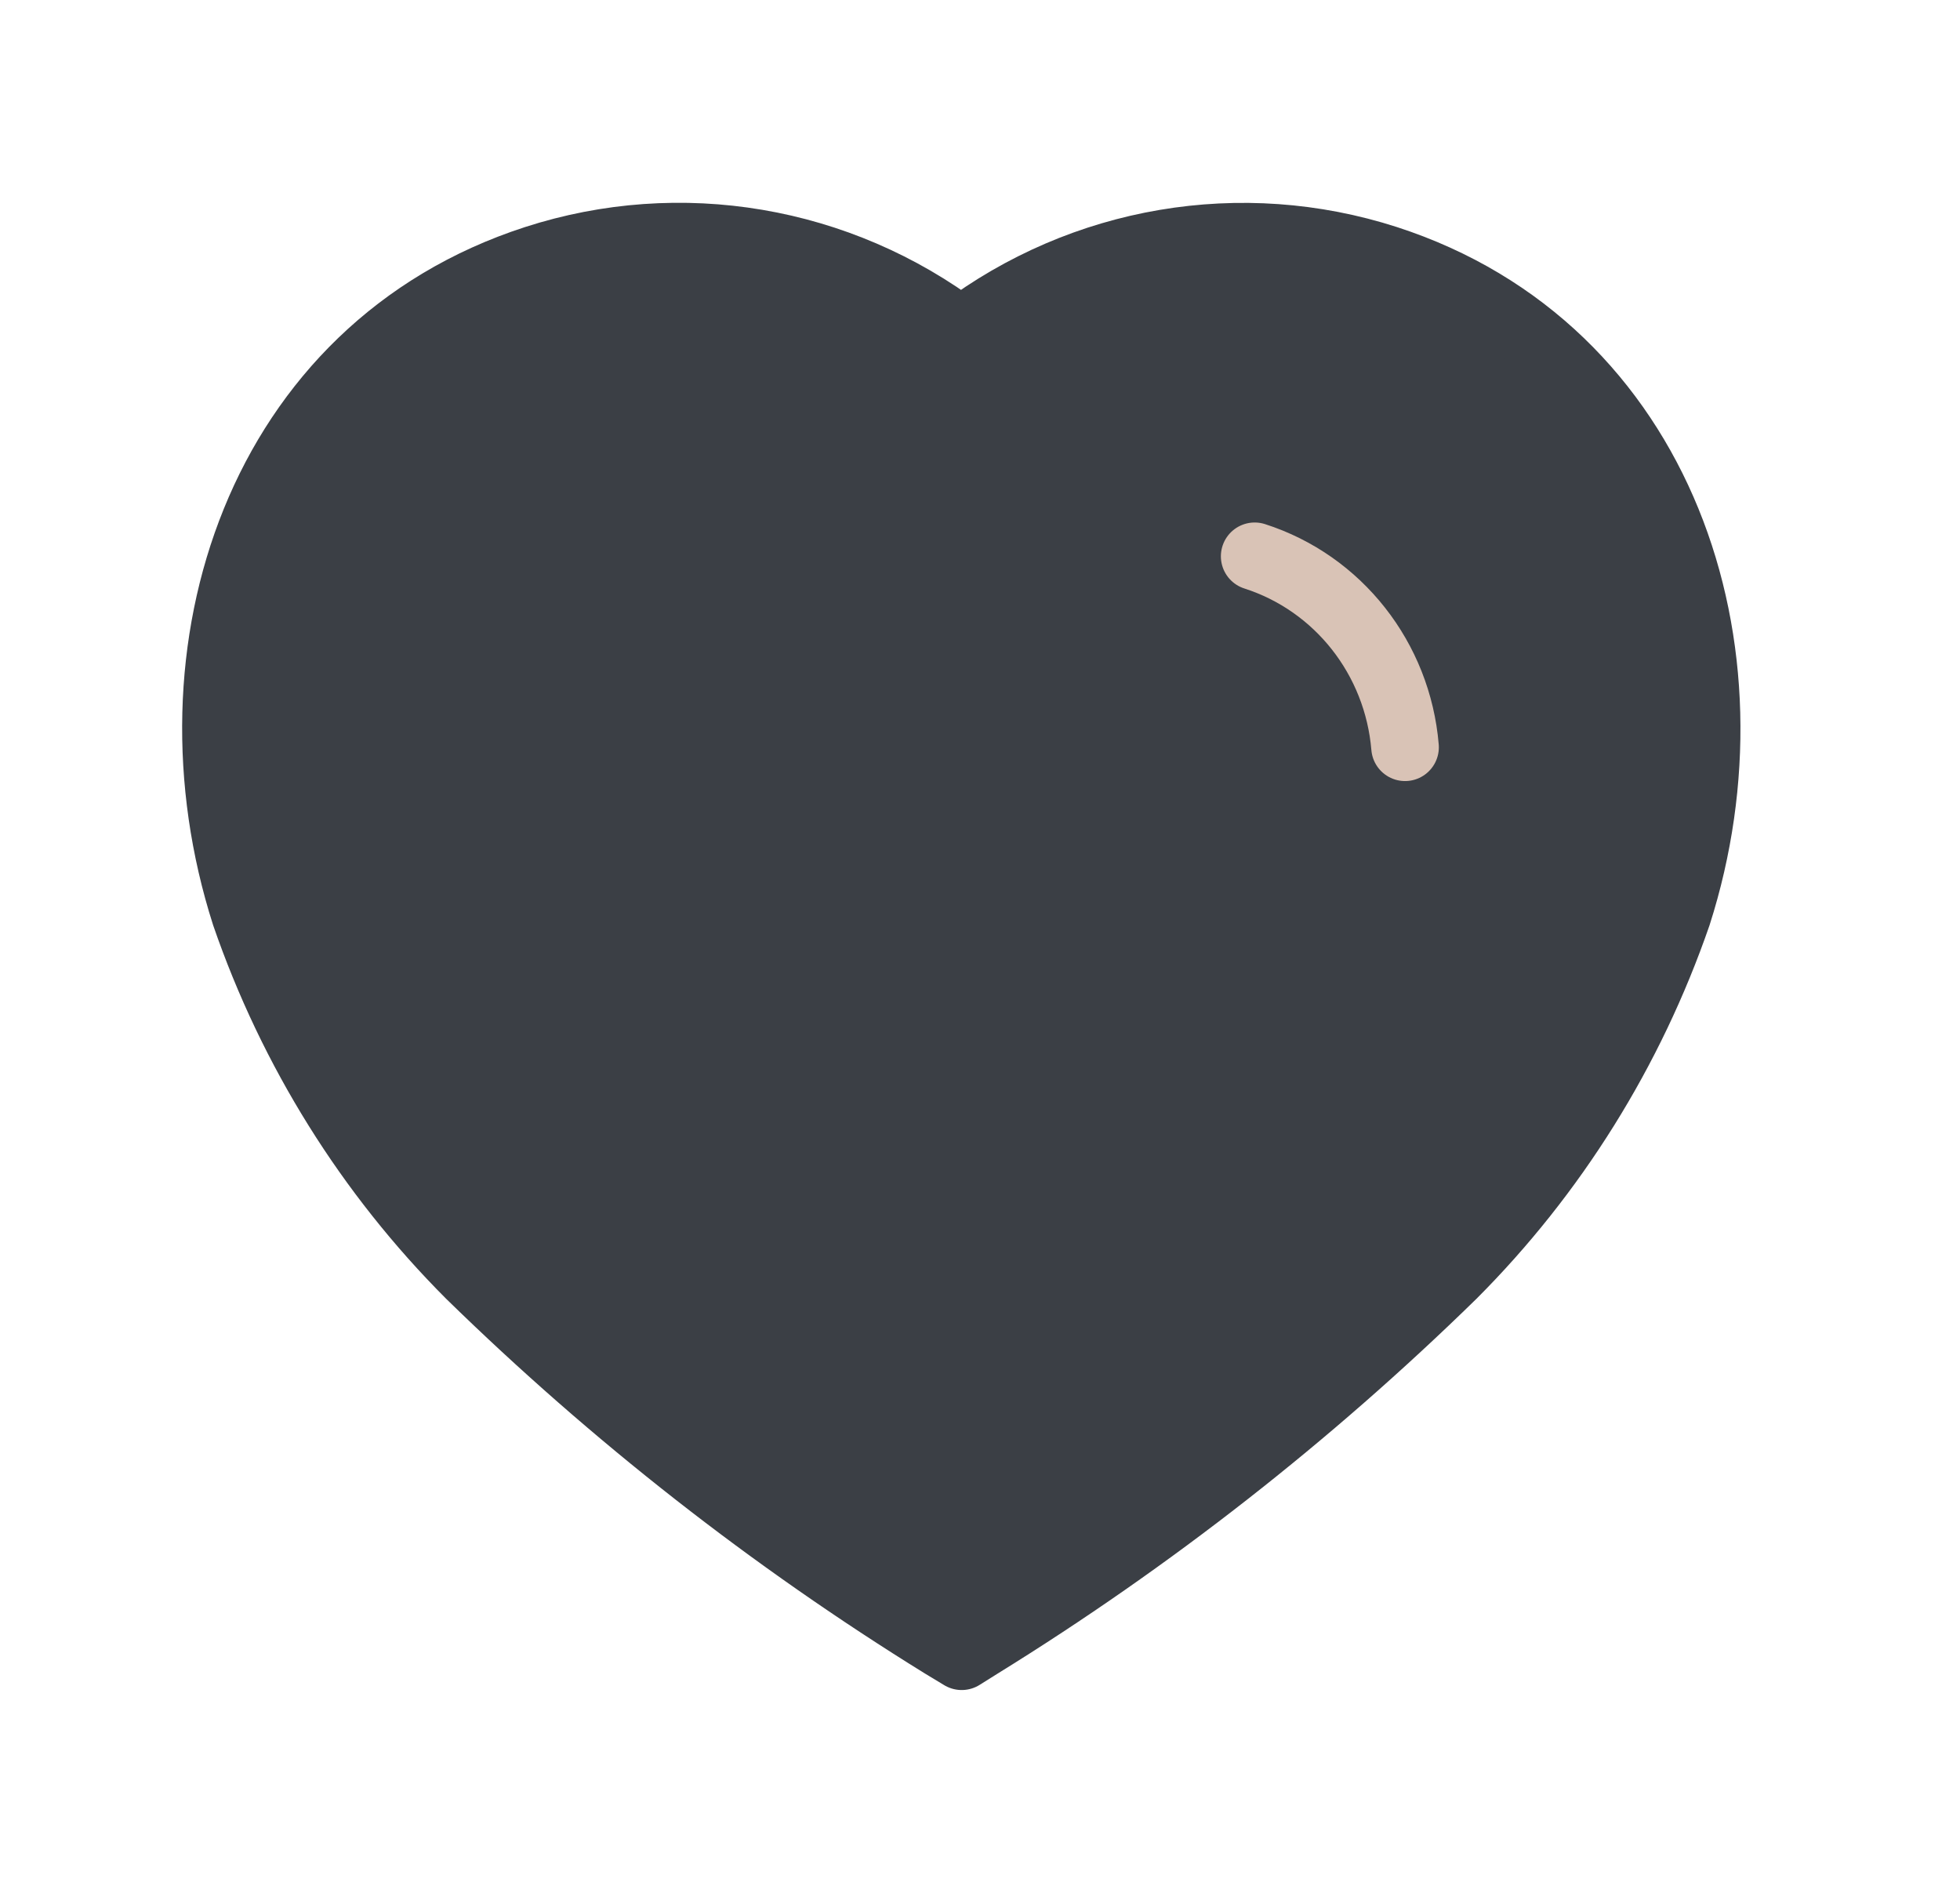 <svg width="29" height="28" viewBox="0 0 29 28" fill="none" xmlns="http://www.w3.org/2000/svg">
<path fill-rule="evenodd" clip-rule="evenodd" d="M13.946 24.329C11.426 22.771 9.082 20.937 6.955 18.859C5.46 17.363 4.322 15.54 3.628 13.528C2.379 9.625 3.838 5.158 7.921 3.835C10.067 3.141 12.41 3.538 14.219 4.902C16.027 3.54 18.37 3.143 20.516 3.835C24.599 5.158 26.069 9.625 24.82 13.528C24.125 15.54 22.987 17.363 21.492 18.859C19.366 20.937 17.022 22.771 14.502 24.329L14.229 24.5L13.946 24.329Z" fill="#3B3F45" stroke="#3B3F45" stroke-linecap="round" stroke-linejoin="round"/>
<path d="M18.564 8.229C19.801 8.626 20.679 9.741 20.789 11.054" stroke="#D9C3B6" stroke-linecap="round" stroke-linejoin="round"/>
</svg>
